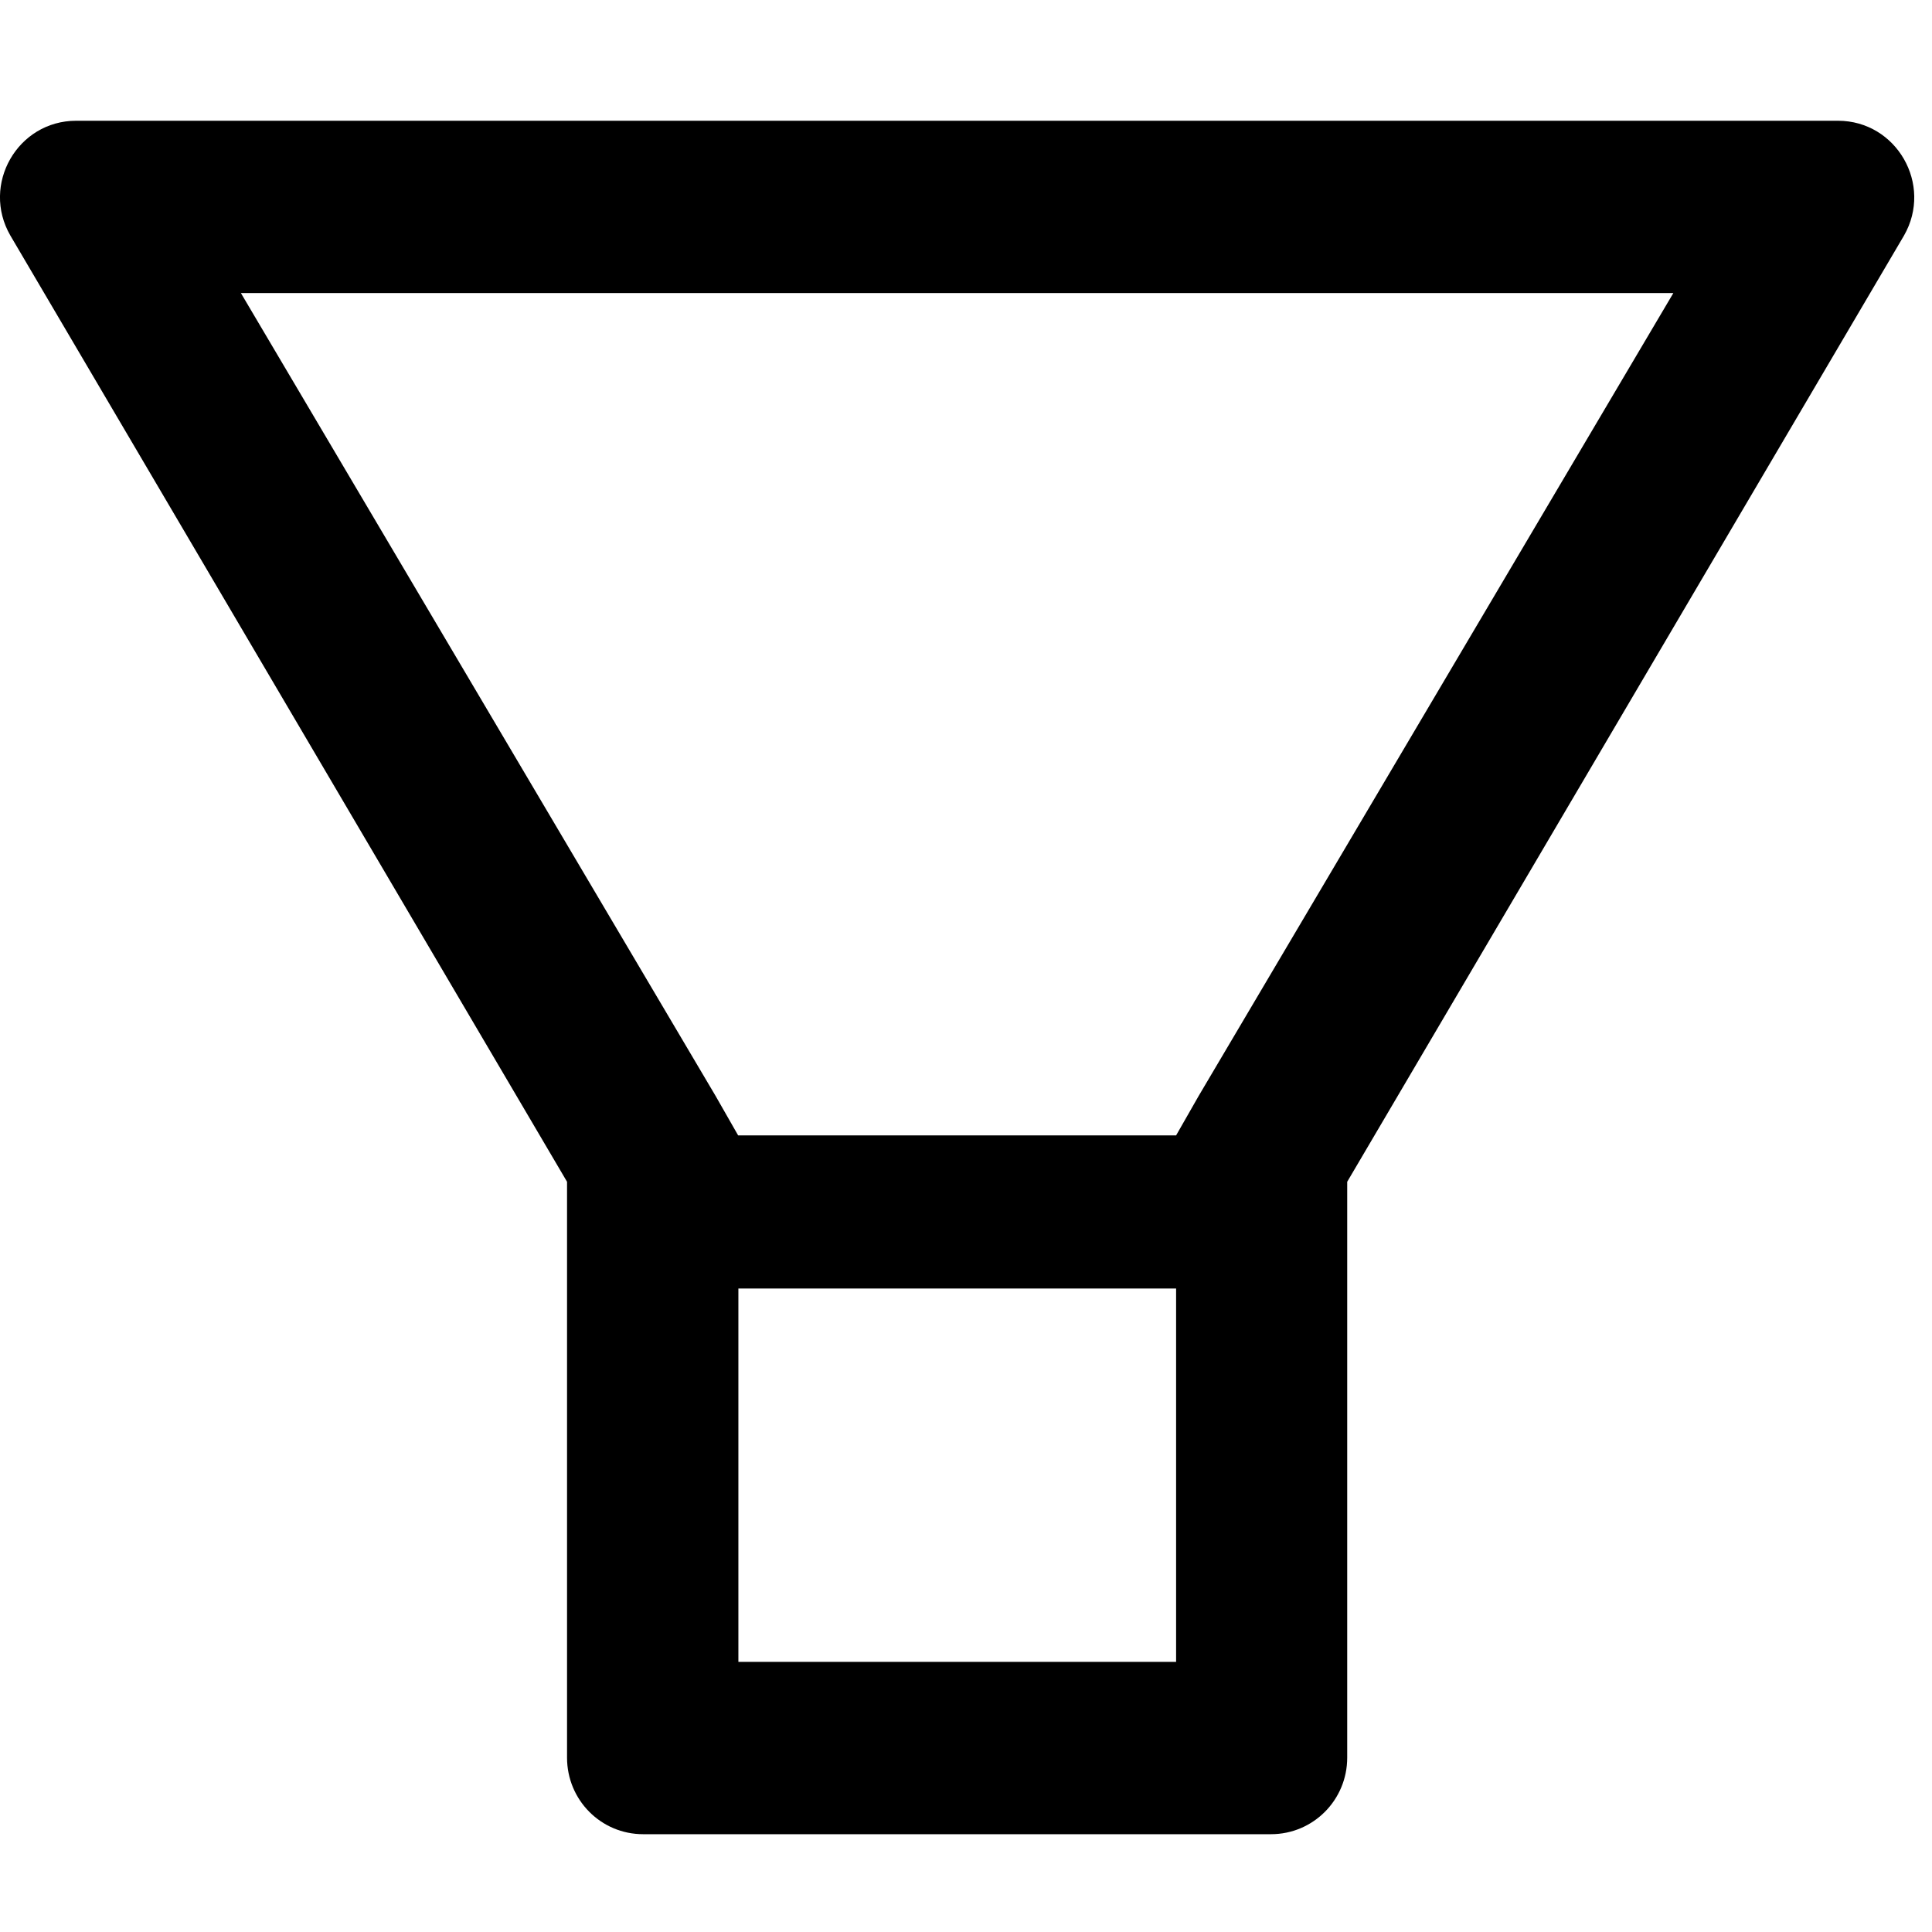 <svg width="16" height="16" viewBox="0 0 16 16" fill="none" xmlns="http://www.w3.org/2000/svg">
<path d="M15.221 1H0.631C0.145 1 -0.158 1.529 0.086 1.951L4.696 9.787V14.556C4.696 14.907 4.977 15.19 5.326 15.19H10.526C10.875 15.19 11.157 14.907 11.157 14.556V9.787L15.768 1.951C16.01 1.529 15.707 1 15.221 1ZM9.738 13.763H6.115V10.671H9.74V13.763H9.738ZM9.928 9.074L9.74 9.403H6.113L5.925 9.074L1.995 2.427H13.858L9.928 9.074Z" fill="black"/>
</svg>
